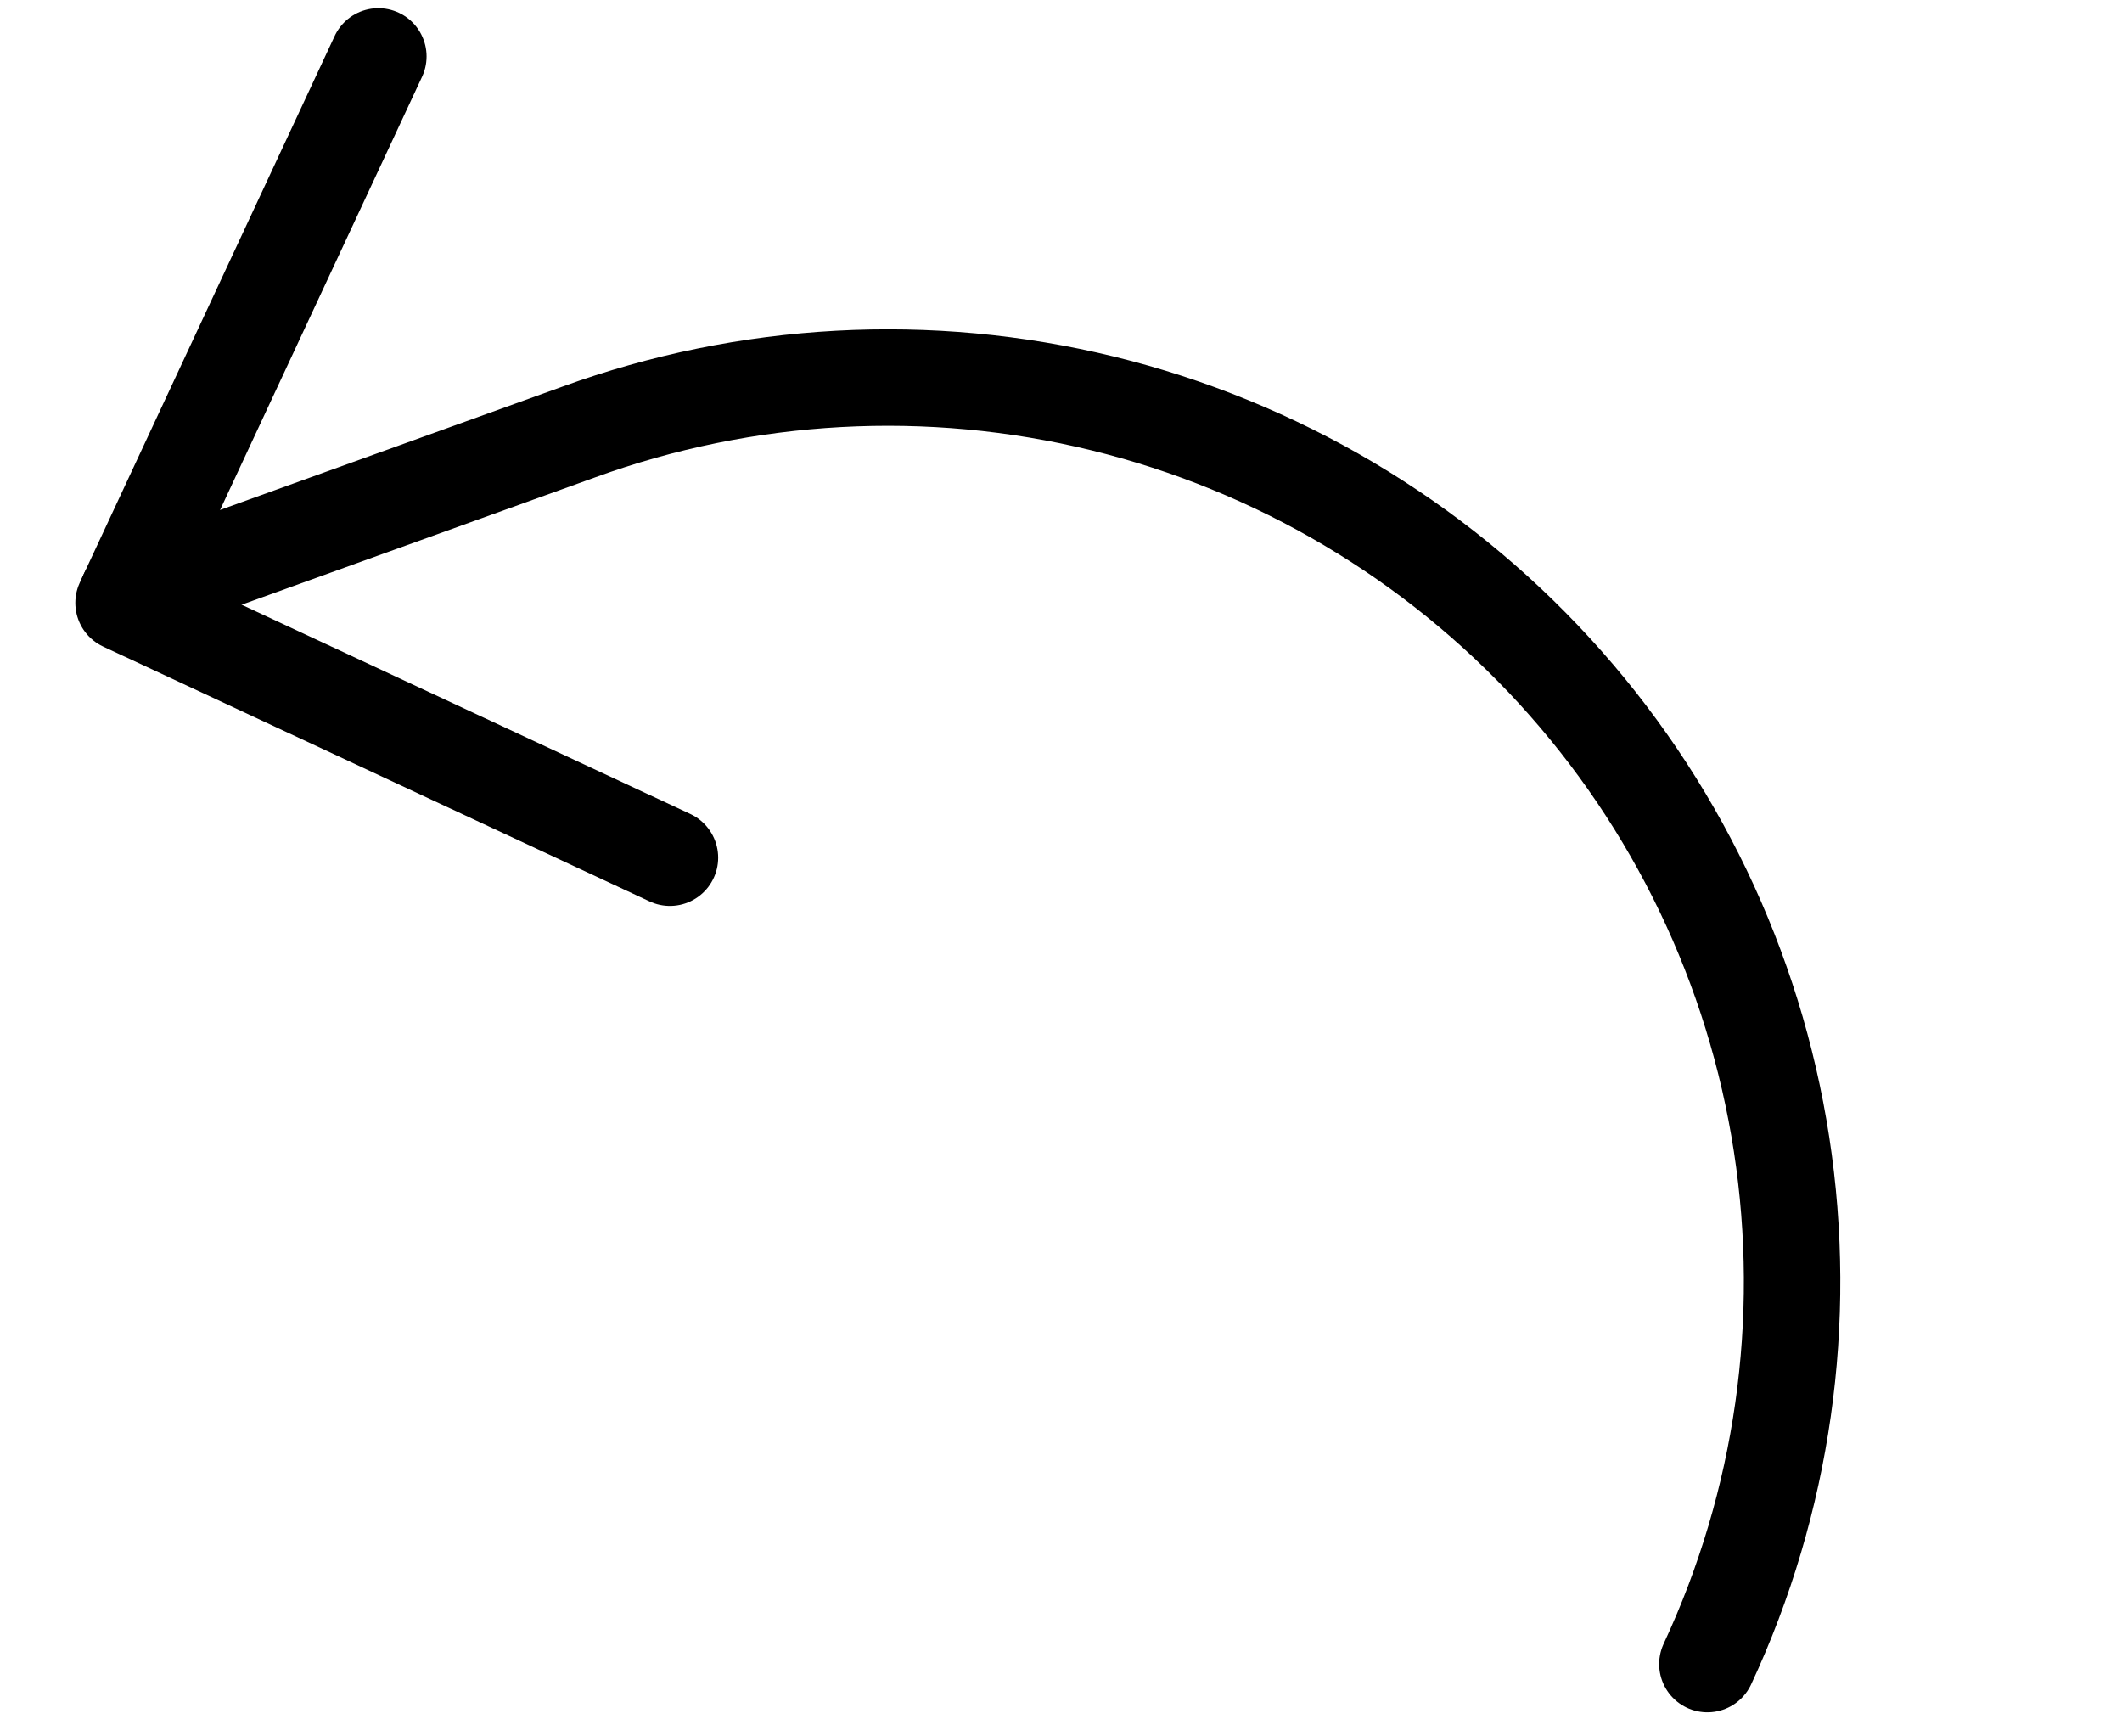 <svg width="44" height="36" viewBox="0 0 44 36" fill="none" xmlns="http://www.w3.org/2000/svg">
<path d="M13.891 17.782L2.562 12.499L7.845 1.17" stroke="black" stroke-width="2" stroke-linecap="round" stroke-linejoin="round"/>
<path d="M35.403 34.501C36.97 31.14 37.505 27.39 36.941 23.725C36.377 20.06 34.738 16.644 32.233 13.91C29.728 11.176 26.468 9.247 22.866 8.365C19.264 7.484 15.482 7.69 11.997 8.958L2.641 12.328" stroke="black" stroke-width="2" stroke-linecap="round" stroke-linejoin="round"/>
</svg>
